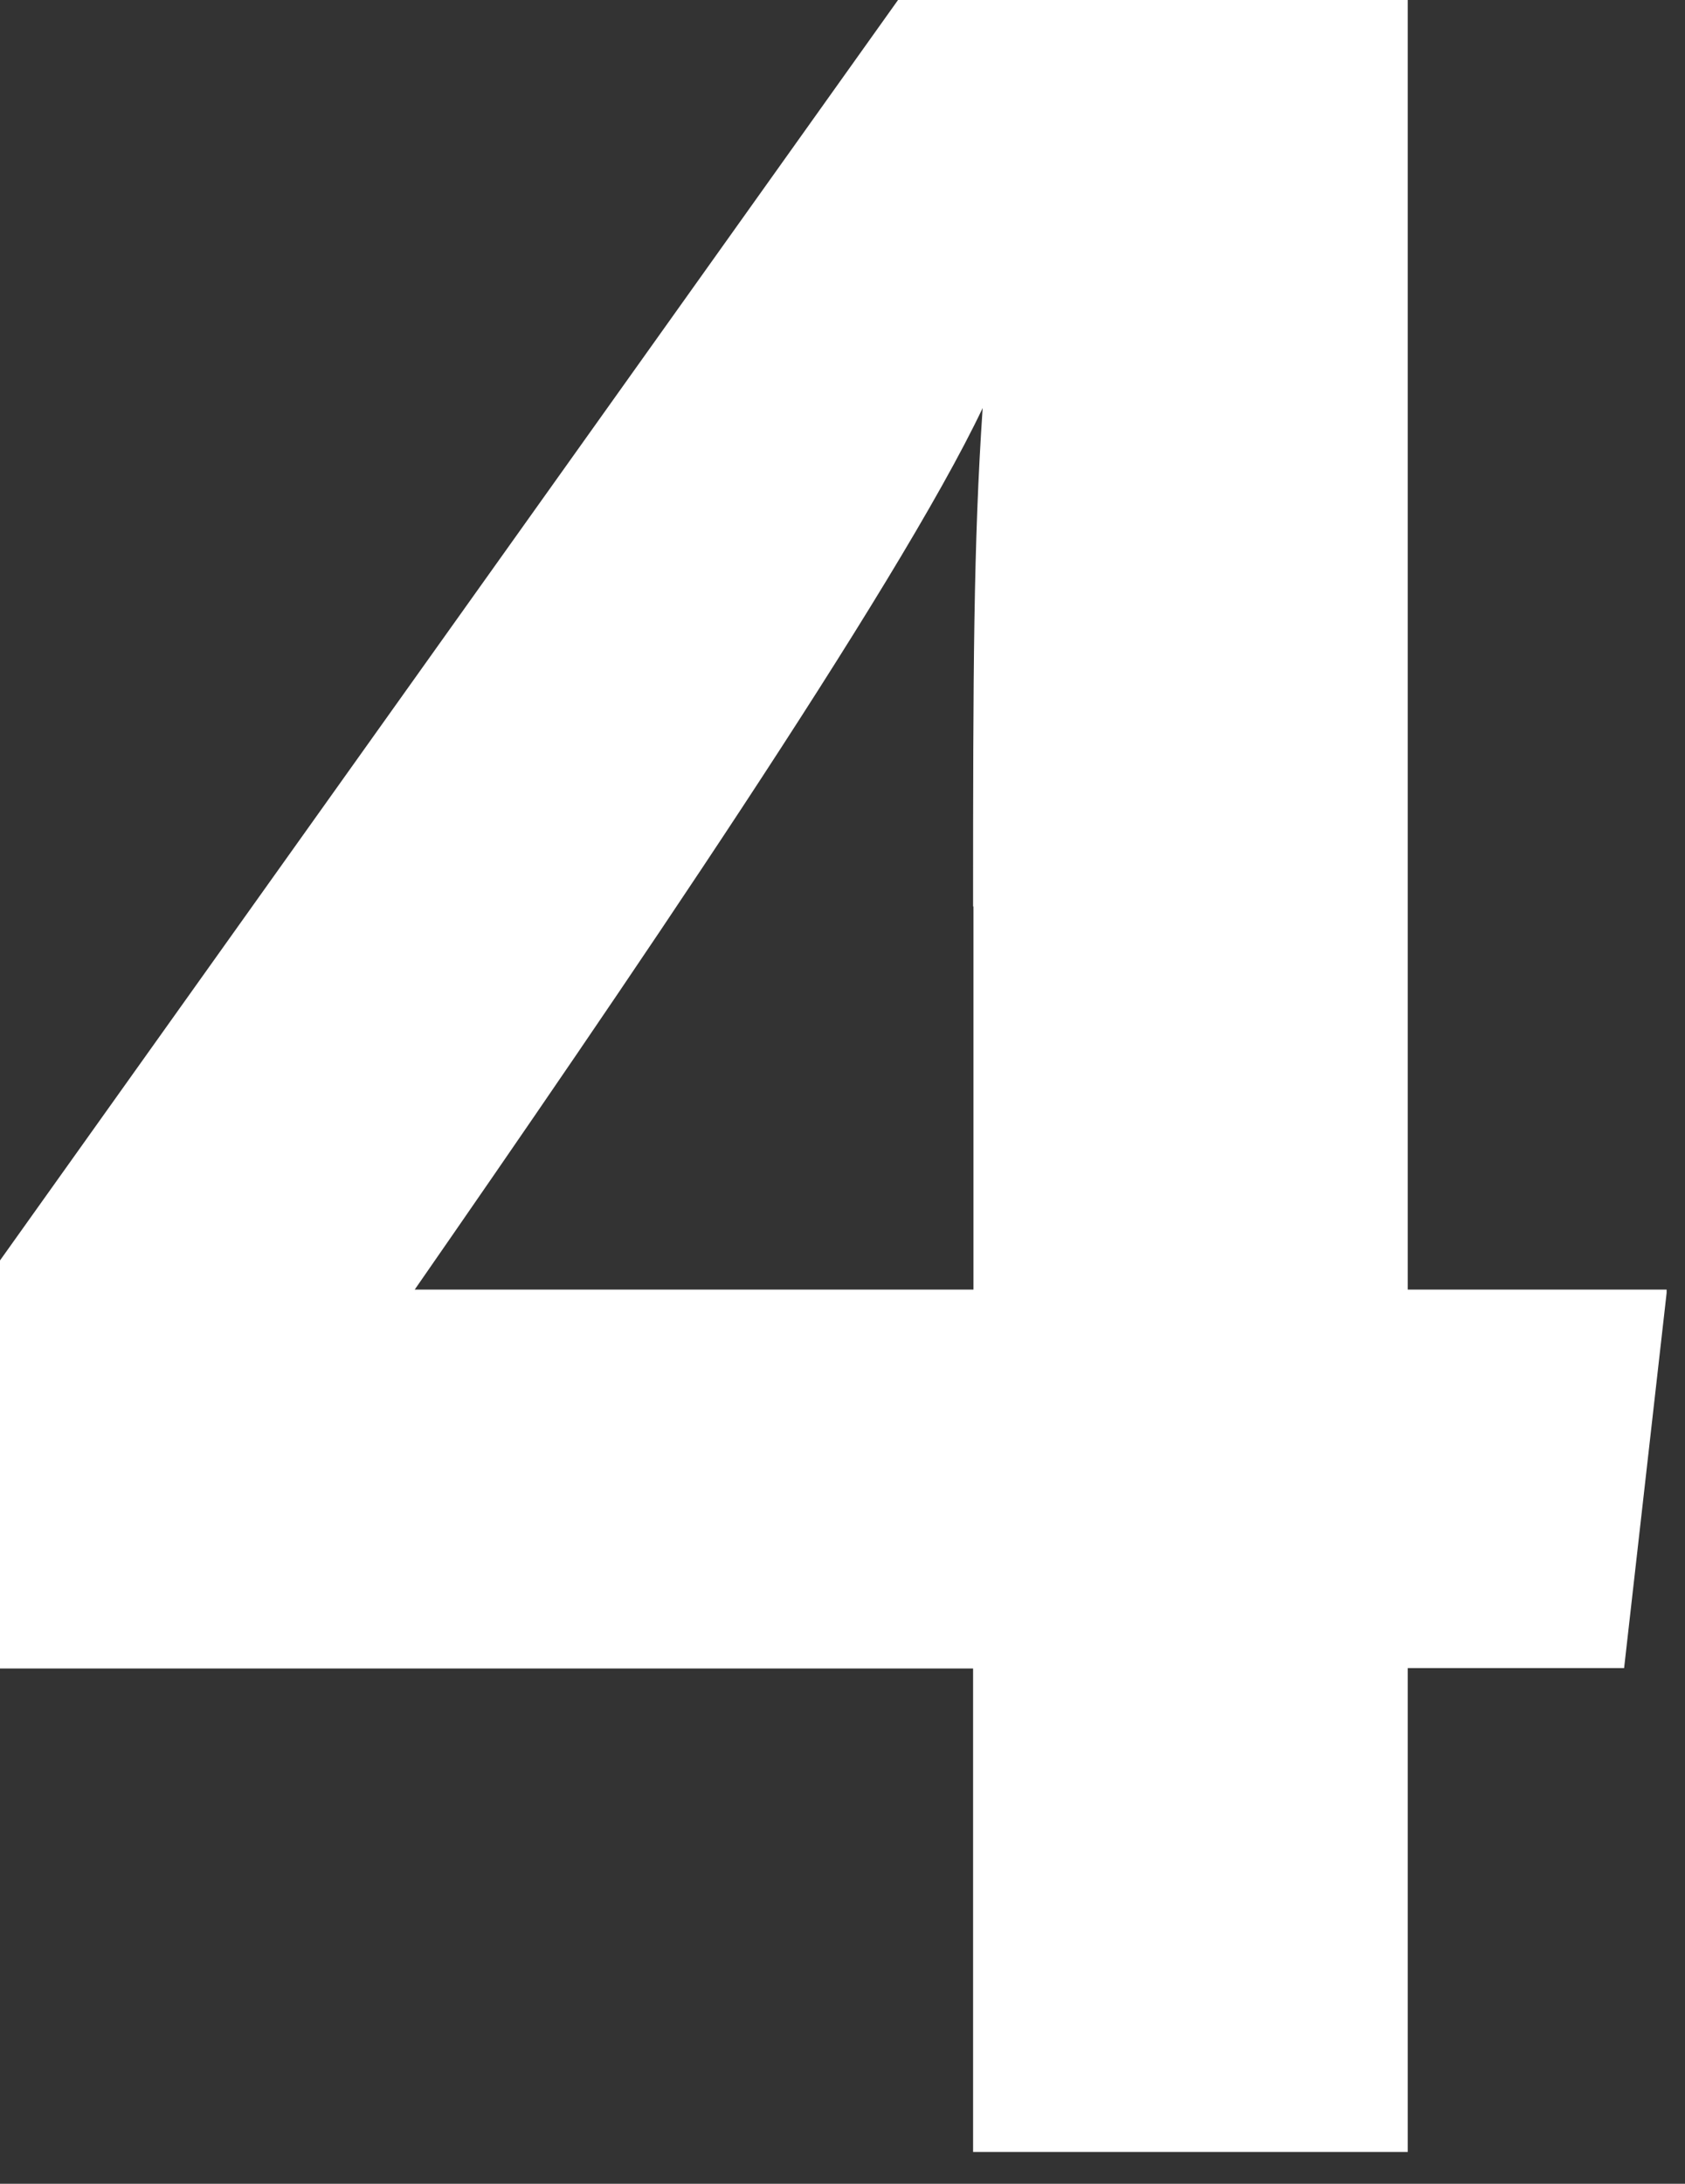 <svg width="44" height="57" viewBox="0 0 44 57" fill="none" xmlns="http://www.w3.org/2000/svg">
<rect x="0" y="0" width="44" height="57" fill="#333333" stroke="none"/>
<g clip-path="url(#clip0_3480_12625)">
<path d="M25.41 56.18V43.55H0V32.9L23.45 0H36.76V33.66H43.53L42.41 43.54H36.76V56.17H25.41V56.18ZM25.41 23.66C25.41 17.57 25.42 14.18 25.66 10.65C23.43 15.35 16.11 26.05 10.83 33.66H25.42V23.66H25.41Z" fill="white"/>
</g>
<defs>
<clipPath id="clip0_3480_12625">
<rect width="43.52" height="56.18" fill="white"/>
</clipPath>
</defs>
</svg>
